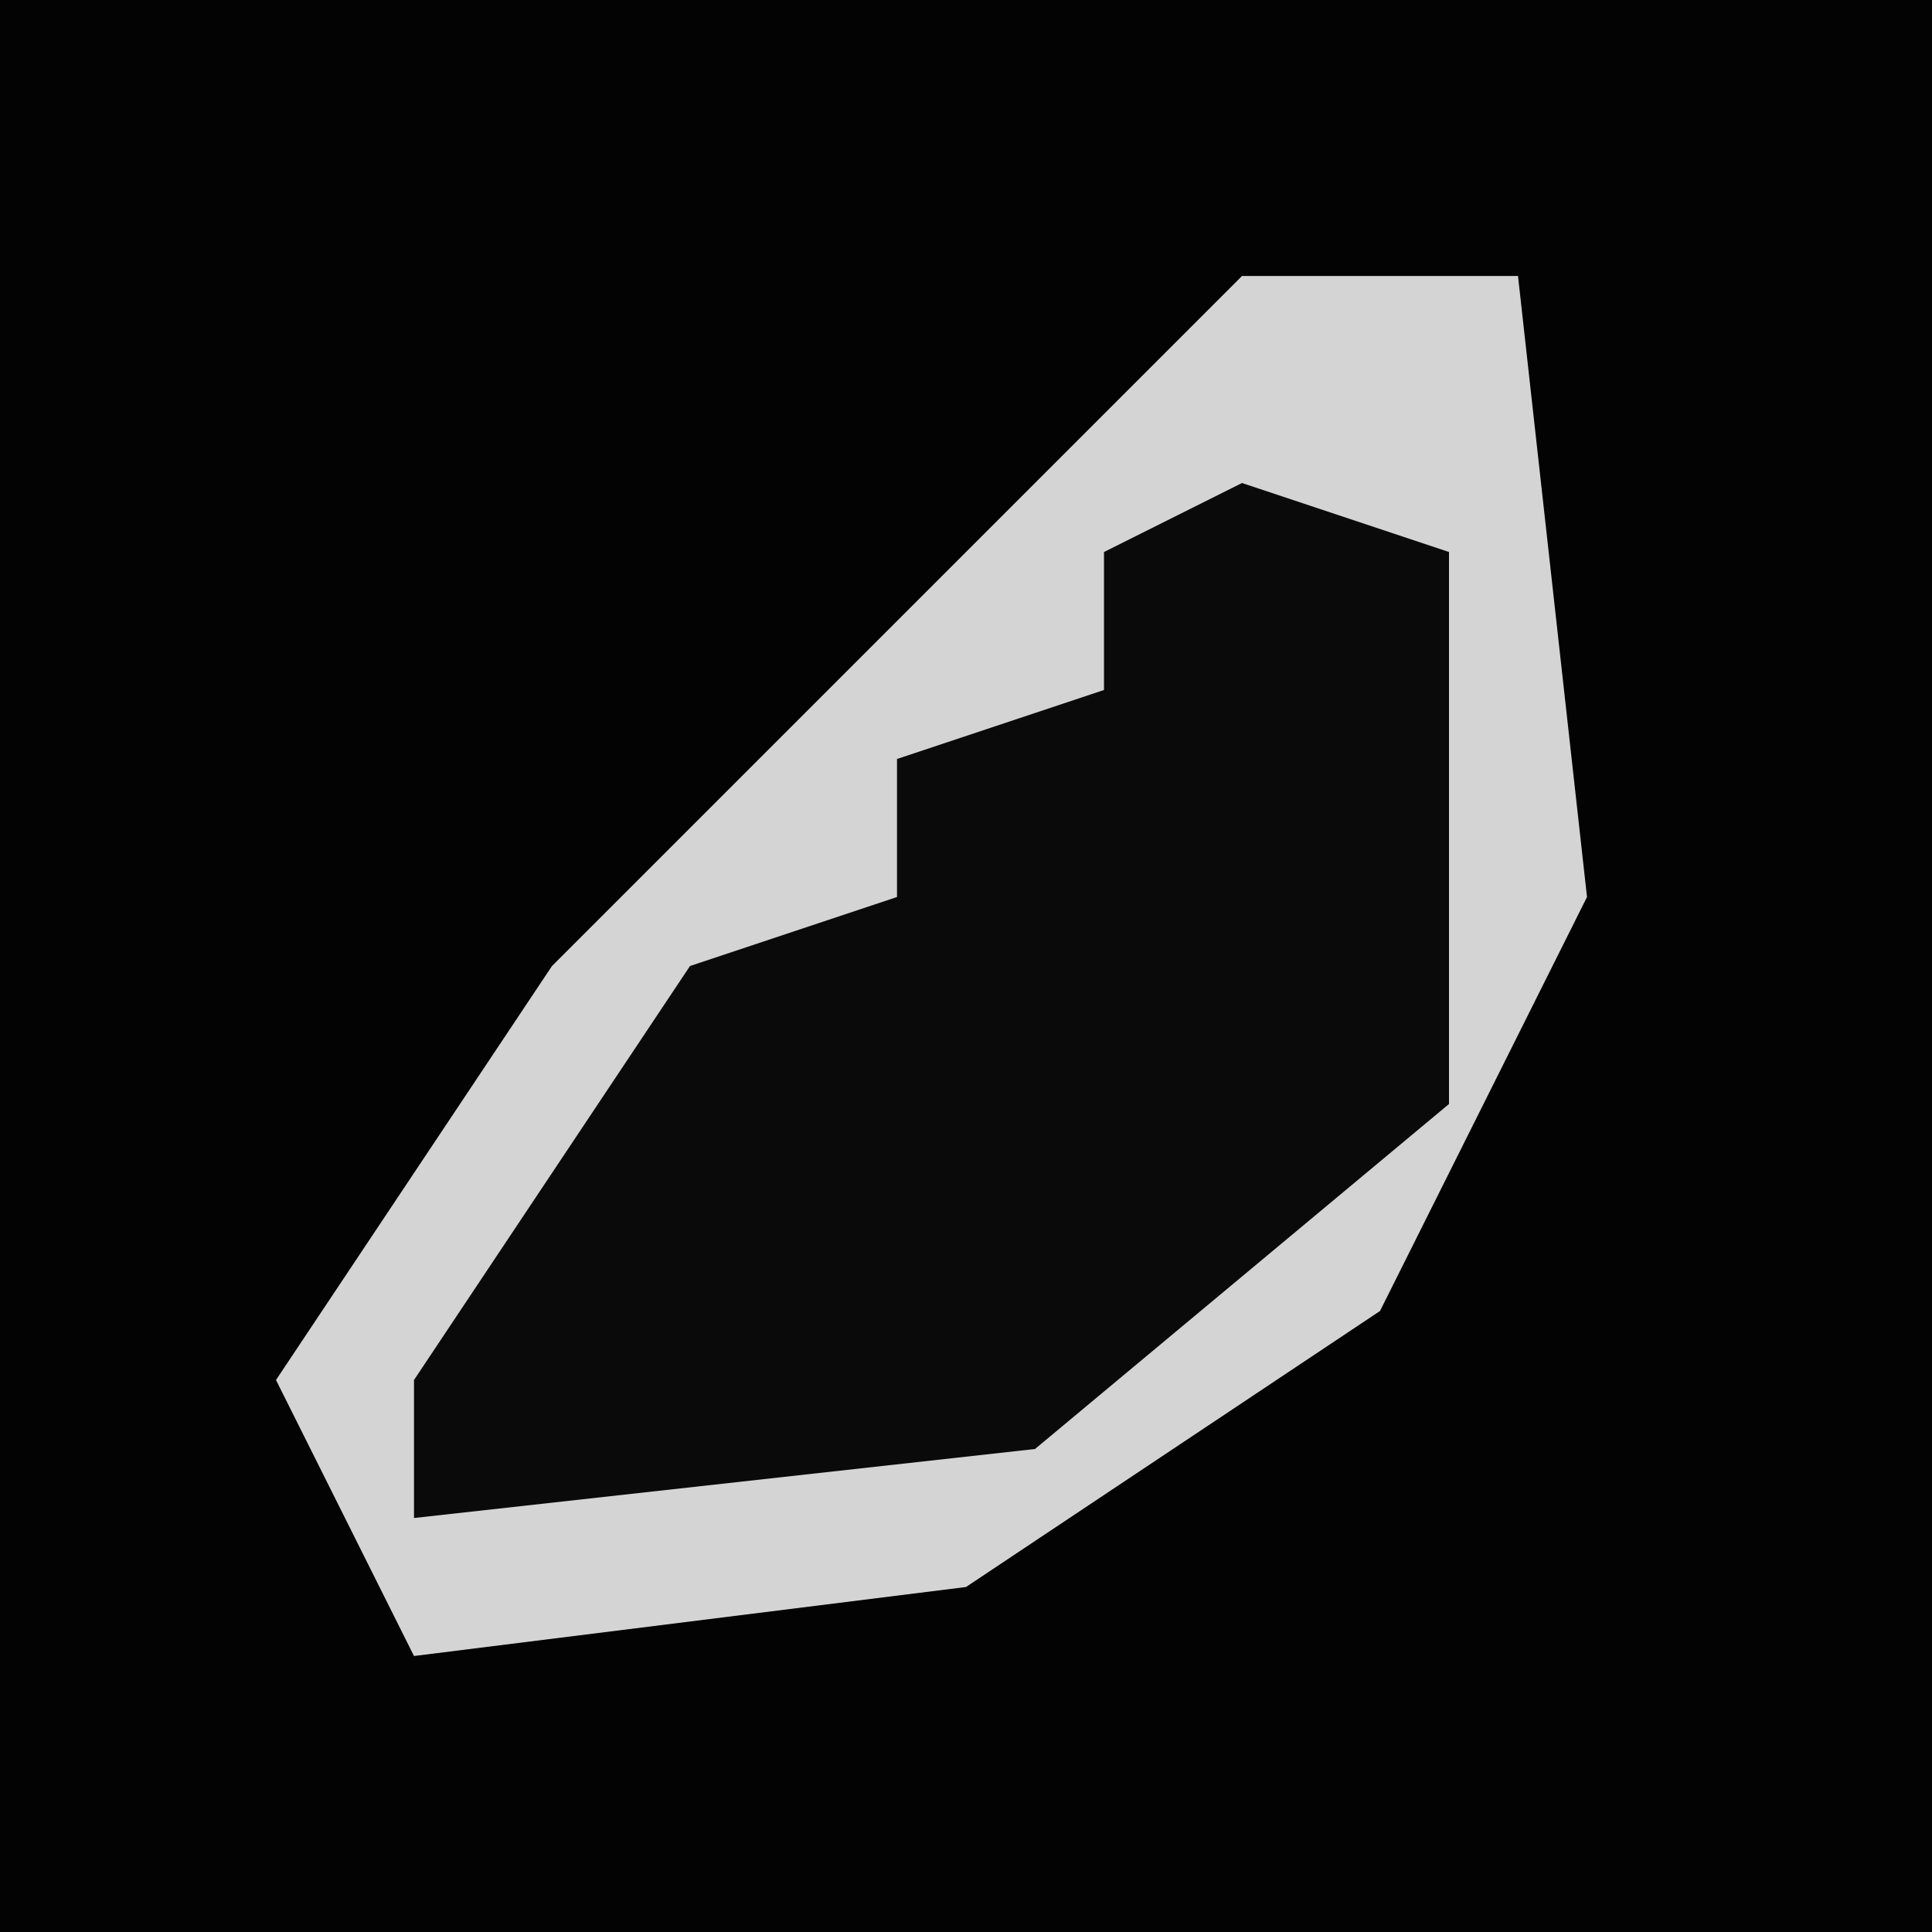<?xml version="1.0" encoding="UTF-8"?>
<svg version="1.1" xmlns="http://www.w3.org/2000/svg" width="28" height="28">
<path d="M0,0 L28,0 L28,28 L0,28 Z " fill="#030303" transform="translate(0,0)"/>
<path d="M0,0 L4,0 L5,9 L2,15 L-4,19 L-12,20 L-14,16 L-10,10 Z " fill="#0A0A0A" transform="translate(18,4)"/>
<path d="M0,0 L4,0 L5,9 L2,15 L-4,19 L-12,20 L-14,16 L-10,10 Z M0,3 L-2,4 L-2,6 L-5,7 L-5,9 L-8,10 L-12,16 L-12,18 L-3,17 L3,12 L3,4 Z " fill="#D4D4D4" transform="translate(18,4)"/>
</svg>
